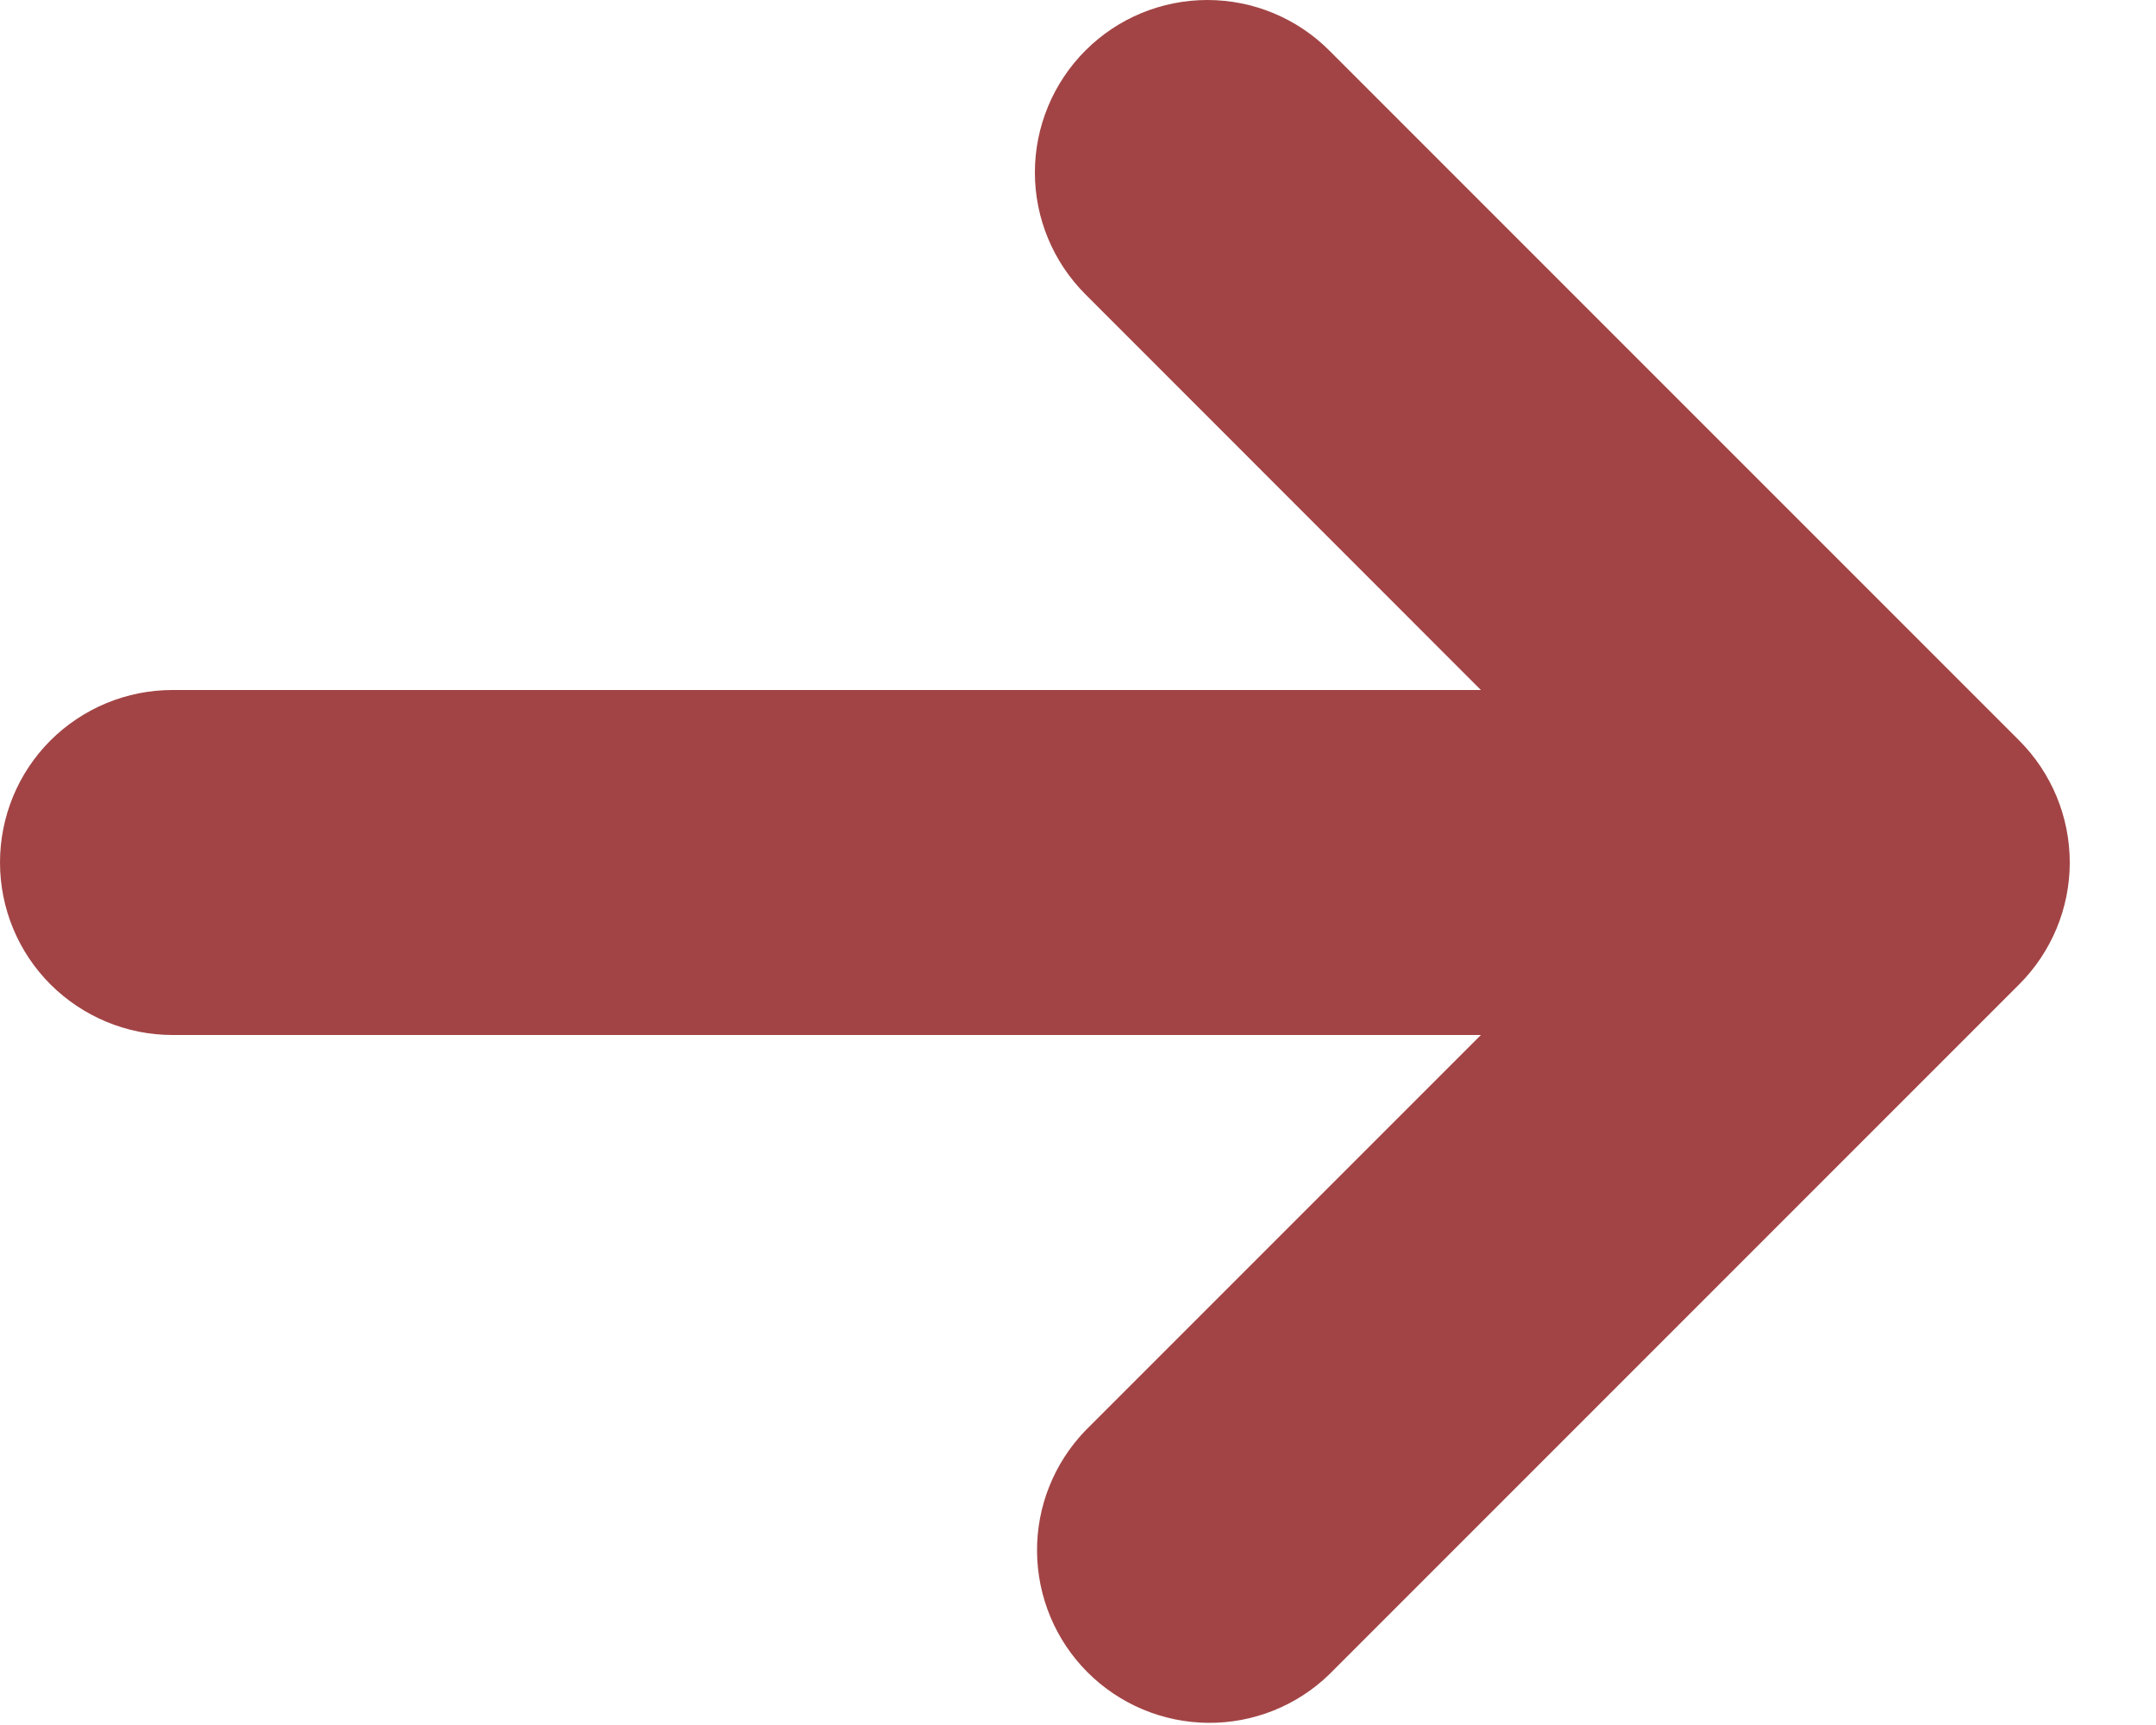 <svg width="15" height="12" viewBox="0 0 15 12" fill="none" xmlns="http://www.w3.org/2000/svg">
<path fill-rule="evenodd" clip-rule="evenodd" d="M7.552 0.351C7.777 0.126 8.082 0 8.4 0C8.718 0 9.023 0.126 9.248 0.351L14.048 5.151C14.273 5.376 14.4 5.682 14.4 6C14.4 6.318 14.273 6.623 14.048 6.848L9.248 11.648C9.022 11.867 8.719 11.988 8.404 11.985C8.09 11.982 7.789 11.856 7.566 11.633C7.344 11.411 7.218 11.11 7.215 10.795C7.212 10.481 7.333 10.178 7.552 9.951L10.303 7.2H1.2C0.882 7.2 0.577 7.073 0.351 6.848C0.126 6.623 0 6.318 0 6C0 5.681 0.126 5.376 0.351 5.151C0.577 4.926 0.882 4.8 1.2 4.8H10.303L7.552 2.048C7.327 1.823 7.2 1.518 7.2 1.2C7.2 0.882 7.327 0.576 7.552 0.351Z" fill="#A24445"/>
</svg>
